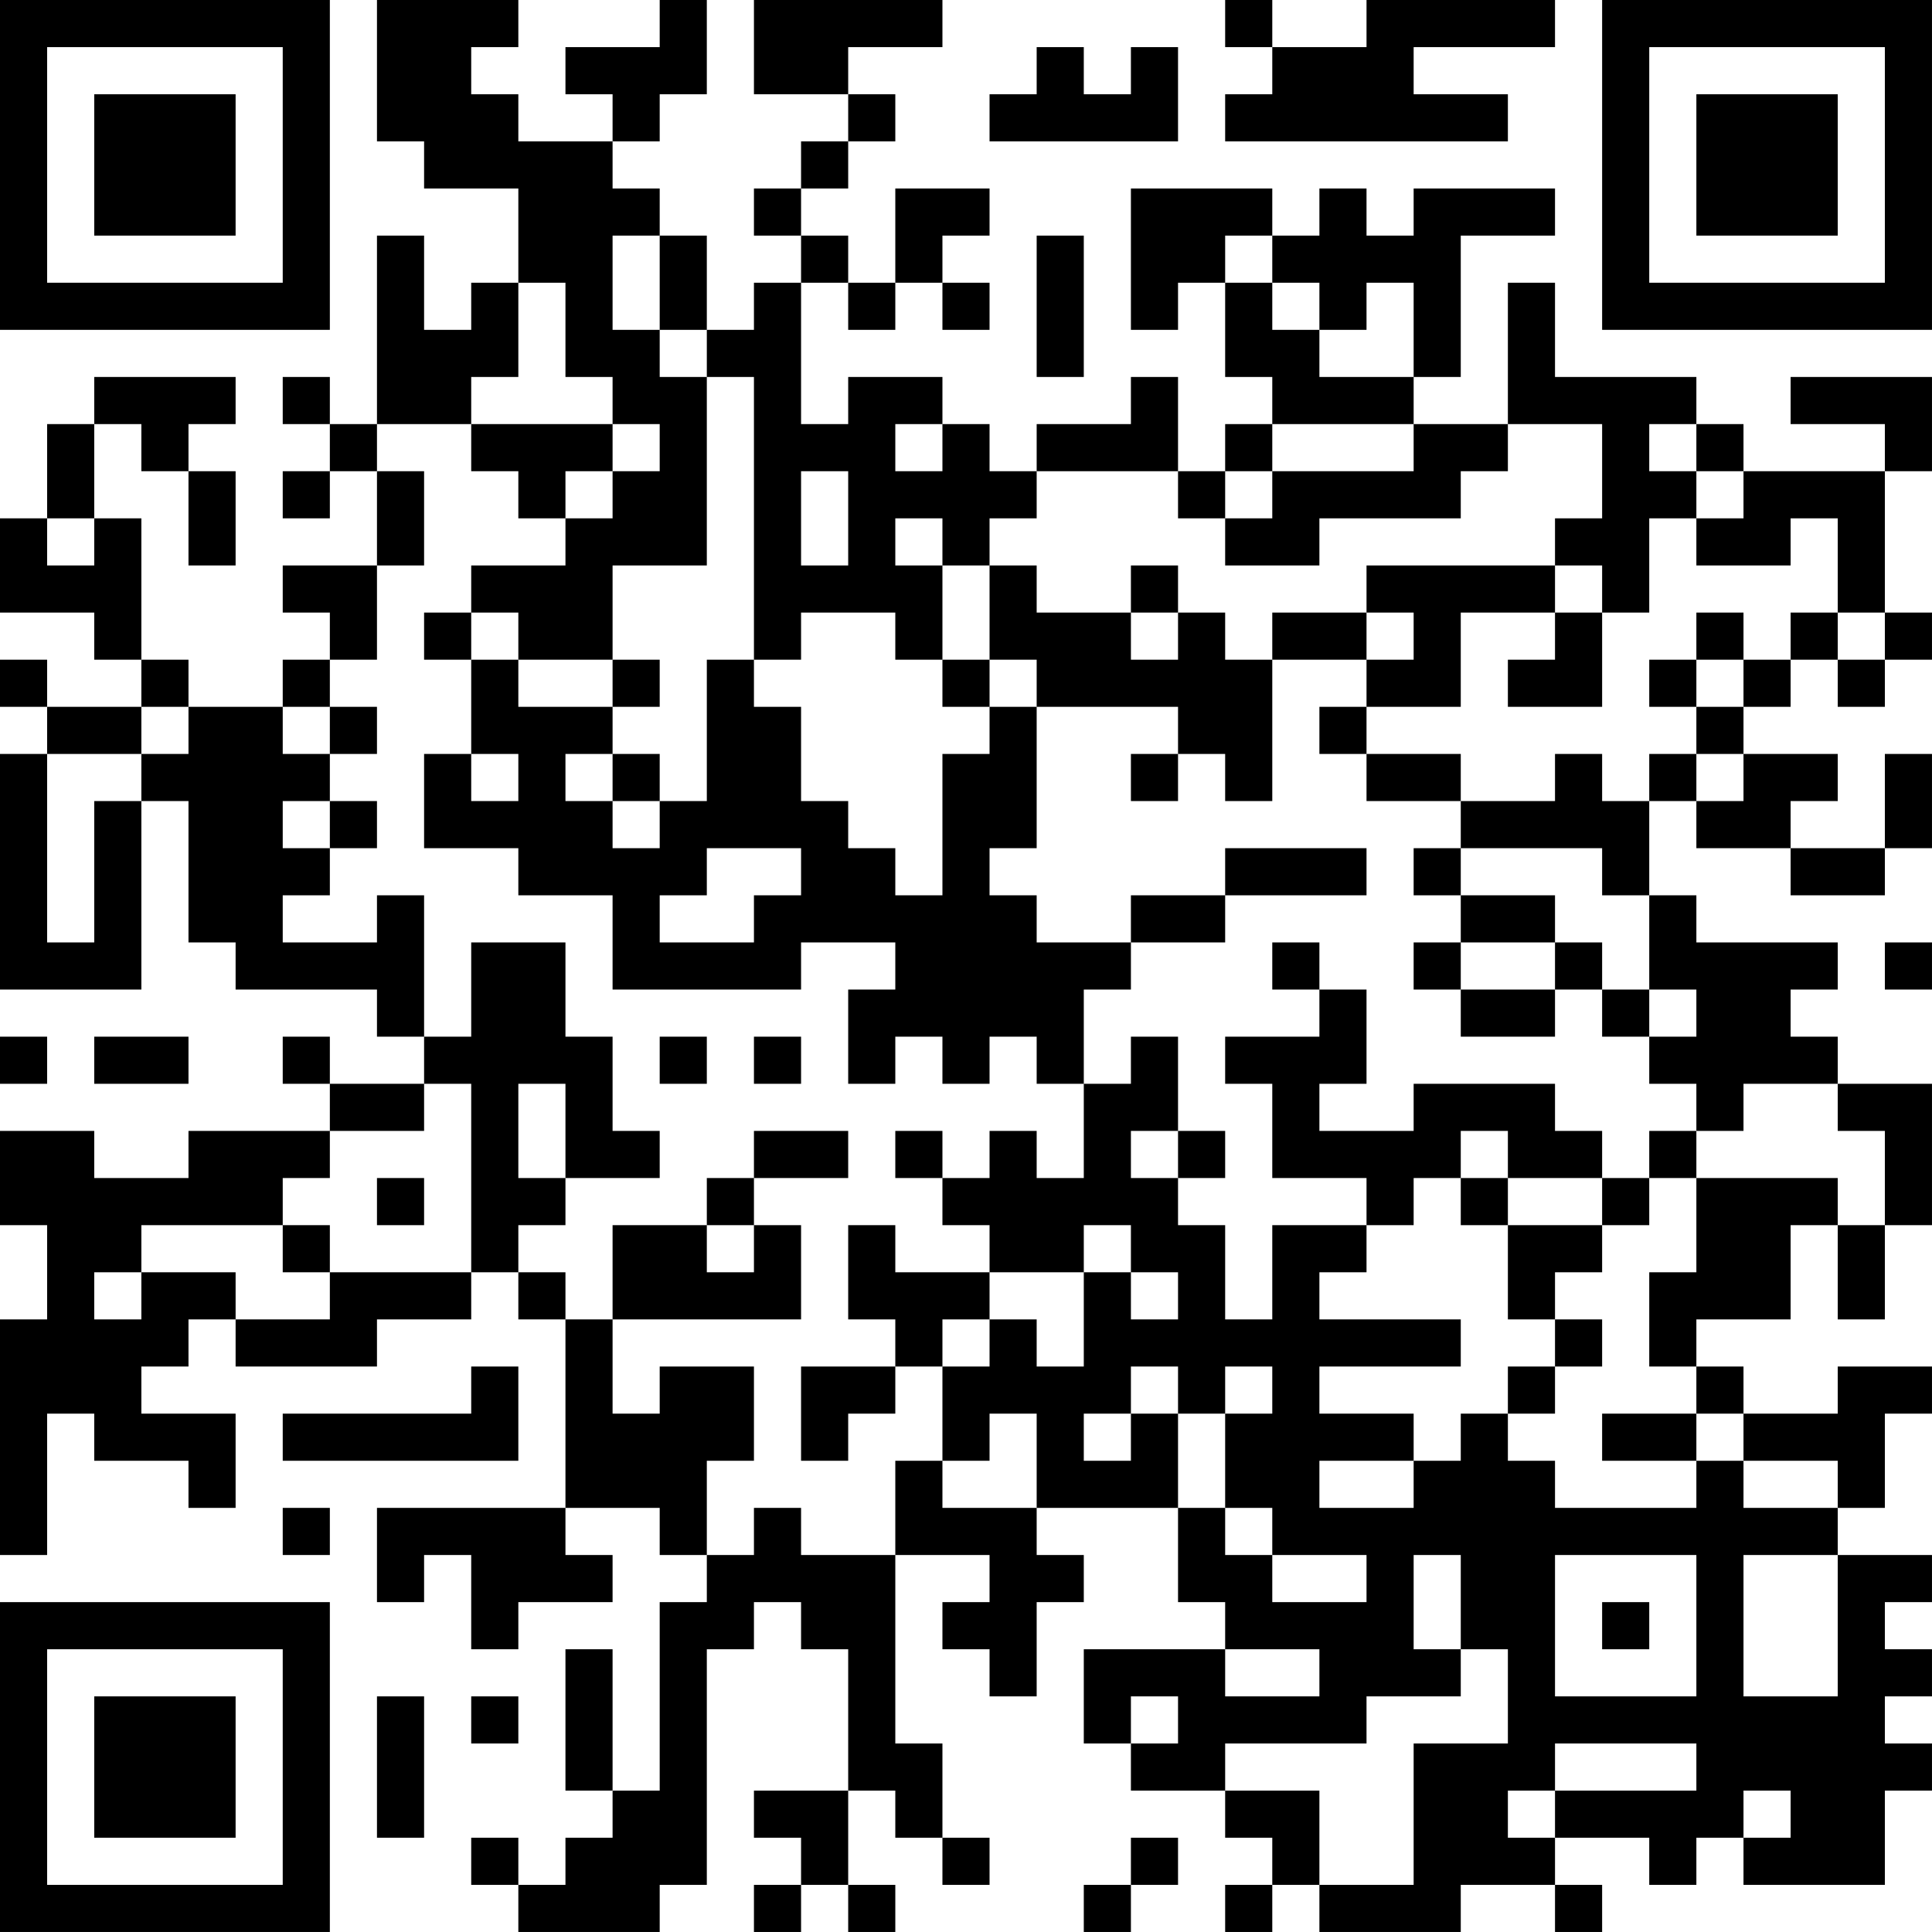 <?xml version="1.0" encoding="UTF-8"?>
<svg xmlns="http://www.w3.org/2000/svg" version="1.1" width="200" height="200" viewBox="0 0 200 200"><rect x="0" y="0" width="200" height="200" fill="#ffffff"/><g transform="scale(4.878)"><g transform="translate(0,0)"><path fill-rule="evenodd" d="M8 0L8 3L9 3L9 4L11 4L11 6L10 6L10 7L9 7L9 5L8 5L8 9L7 9L7 8L6 8L6 9L7 9L7 10L6 10L6 11L7 11L7 10L8 10L8 12L6 12L6 13L7 13L7 14L6 14L6 15L4 15L4 14L3 14L3 11L2 11L2 9L3 9L3 10L4 10L4 12L5 12L5 10L4 10L4 9L5 9L5 8L2 8L2 9L1 9L1 11L0 11L0 13L2 13L2 14L3 14L3 15L1 15L1 14L0 14L0 15L1 15L1 16L0 16L0 21L3 21L3 17L4 17L4 20L5 20L5 21L8 21L8 22L9 22L9 23L7 23L7 22L6 22L6 23L7 23L7 24L4 24L4 25L2 25L2 24L0 24L0 26L1 26L1 28L0 28L0 33L1 33L1 30L2 30L2 31L4 31L4 32L5 32L5 30L3 30L3 29L4 29L4 28L5 28L5 29L8 29L8 28L10 28L10 27L11 27L11 28L12 28L12 32L8 32L8 34L9 34L9 33L10 33L10 35L11 35L11 34L13 34L13 33L12 33L12 32L14 32L14 33L15 33L15 34L14 34L14 38L13 38L13 35L12 35L12 38L13 38L13 39L12 39L12 40L11 40L11 39L10 39L10 40L11 40L11 41L14 41L14 40L15 40L15 35L16 35L16 34L17 34L17 35L18 35L18 38L16 38L16 39L17 39L17 40L16 40L16 41L17 41L17 40L18 40L18 41L19 41L19 40L18 40L18 38L19 38L19 39L20 39L20 40L21 40L21 39L20 39L20 37L19 37L19 33L21 33L21 34L20 34L20 35L21 35L21 36L22 36L22 34L23 34L23 33L22 33L22 32L25 32L25 34L26 34L26 35L23 35L23 37L24 37L24 38L26 38L26 39L27 39L27 40L26 40L26 41L27 41L27 40L28 40L28 41L31 41L31 40L33 40L33 41L34 41L34 40L33 40L33 39L35 39L35 40L36 40L36 39L37 39L37 40L40 40L40 38L41 38L41 37L40 37L40 36L41 36L41 35L40 35L40 34L41 34L41 33L39 33L39 32L40 32L40 30L41 30L41 29L39 29L39 30L37 30L37 29L36 29L36 28L38 28L38 26L39 26L39 28L40 28L40 26L41 26L41 23L39 23L39 22L38 22L38 21L39 21L39 20L36 20L36 19L35 19L35 17L36 17L36 18L38 18L38 19L40 19L40 18L41 18L41 16L40 16L40 18L38 18L38 17L39 17L39 16L37 16L37 15L38 15L38 14L39 14L39 15L40 15L40 14L41 14L41 13L40 13L40 10L41 10L41 8L38 8L38 9L40 9L40 10L37 10L37 9L36 9L36 8L33 8L33 6L32 6L32 9L30 9L30 8L31 8L31 5L33 5L33 4L30 4L30 5L29 5L29 4L28 4L28 5L27 5L27 4L24 4L24 7L25 7L25 6L26 6L26 8L27 8L27 9L26 9L26 10L25 10L25 8L24 8L24 9L22 9L22 10L21 10L21 9L20 9L20 8L18 8L18 9L17 9L17 6L18 6L18 7L19 7L19 6L20 6L20 7L21 7L21 6L20 6L20 5L21 5L21 4L19 4L19 6L18 6L18 5L17 5L17 4L18 4L18 3L19 3L19 2L18 2L18 1L20 1L20 0L16 0L16 2L18 2L18 3L17 3L17 4L16 4L16 5L17 5L17 6L16 6L16 7L15 7L15 5L14 5L14 4L13 4L13 3L14 3L14 2L15 2L15 0L14 0L14 1L12 1L12 2L13 2L13 3L11 3L11 2L10 2L10 1L11 1L11 0ZM26 0L26 1L27 1L27 2L26 2L26 3L32 3L32 2L30 2L30 1L33 1L33 0L29 0L29 1L27 1L27 0ZM22 1L22 2L21 2L21 3L25 3L25 1L24 1L24 2L23 2L23 1ZM13 5L13 7L14 7L14 8L15 8L15 12L13 12L13 14L11 14L11 13L10 13L10 12L12 12L12 11L13 11L13 10L14 10L14 9L13 9L13 8L12 8L12 6L11 6L11 8L10 8L10 9L8 9L8 10L9 10L9 12L8 12L8 14L7 14L7 15L6 15L6 16L7 16L7 17L6 17L6 18L7 18L7 19L6 19L6 20L8 20L8 19L9 19L9 22L10 22L10 20L12 20L12 22L13 22L13 24L14 24L14 25L12 25L12 23L11 23L11 25L12 25L12 26L11 26L11 27L12 27L12 28L13 28L13 30L14 30L14 29L16 29L16 31L15 31L15 33L16 33L16 32L17 32L17 33L19 33L19 31L20 31L20 32L22 32L22 30L21 30L21 31L20 31L20 29L21 29L21 28L22 28L22 29L23 29L23 27L24 27L24 28L25 28L25 27L24 27L24 26L23 26L23 27L21 27L21 26L20 26L20 25L21 25L21 24L22 24L22 25L23 25L23 23L24 23L24 22L25 22L25 24L24 24L24 25L25 25L25 26L26 26L26 28L27 28L27 26L29 26L29 27L28 27L28 28L31 28L31 29L28 29L28 30L30 30L30 31L28 31L28 32L30 32L30 31L31 31L31 30L32 30L32 31L33 31L33 32L36 32L36 31L37 31L37 32L39 32L39 31L37 31L37 30L36 30L36 29L35 29L35 27L36 27L36 25L39 25L39 26L40 26L40 24L39 24L39 23L37 23L37 24L36 24L36 23L35 23L35 22L36 22L36 21L35 21L35 19L34 19L34 18L31 18L31 17L33 17L33 16L34 16L34 17L35 17L35 16L36 16L36 17L37 17L37 16L36 16L36 15L37 15L37 14L38 14L38 13L39 13L39 14L40 14L40 13L39 13L39 11L38 11L38 12L36 12L36 11L37 11L37 10L36 10L36 9L35 9L35 10L36 10L36 11L35 11L35 13L34 13L34 12L33 12L33 11L34 11L34 9L32 9L32 10L31 10L31 11L28 11L28 12L26 12L26 11L27 11L27 10L30 10L30 9L27 9L27 10L26 10L26 11L25 11L25 10L22 10L22 11L21 11L21 12L20 12L20 11L19 11L19 12L20 12L20 14L19 14L19 13L17 13L17 14L16 14L16 8L15 8L15 7L14 7L14 5ZM22 5L22 8L23 8L23 5ZM26 5L26 6L27 6L27 7L28 7L28 8L30 8L30 6L29 6L29 7L28 7L28 6L27 6L27 5ZM10 9L10 10L11 10L11 11L12 11L12 10L13 10L13 9ZM19 9L19 10L20 10L20 9ZM17 10L17 12L18 12L18 10ZM1 11L1 12L2 12L2 11ZM21 12L21 14L20 14L20 15L21 15L21 16L20 16L20 19L19 19L19 18L18 18L18 17L17 17L17 15L16 15L16 14L15 14L15 17L14 17L14 16L13 16L13 15L14 15L14 14L13 14L13 15L11 15L11 14L10 14L10 13L9 13L9 14L10 14L10 16L9 16L9 18L11 18L11 19L13 19L13 21L17 21L17 20L19 20L19 21L18 21L18 23L19 23L19 22L20 22L20 23L21 23L21 22L22 22L22 23L23 23L23 21L24 21L24 20L26 20L26 19L29 19L29 18L26 18L26 19L24 19L24 20L22 20L22 19L21 19L21 18L22 18L22 15L25 15L25 16L24 16L24 17L25 17L25 16L26 16L26 17L27 17L27 14L29 14L29 15L28 15L28 16L29 16L29 17L31 17L31 16L29 16L29 15L31 15L31 13L33 13L33 14L32 14L32 15L34 15L34 13L33 13L33 12L29 12L29 13L27 13L27 14L26 14L26 13L25 13L25 12L24 12L24 13L22 13L22 12ZM24 13L24 14L25 14L25 13ZM29 13L29 14L30 14L30 13ZM36 13L36 14L35 14L35 15L36 15L36 14L37 14L37 13ZM21 14L21 15L22 15L22 14ZM3 15L3 16L1 16L1 20L2 20L2 17L3 17L3 16L4 16L4 15ZM7 15L7 16L8 16L8 15ZM10 16L10 17L11 17L11 16ZM12 16L12 17L13 17L13 18L14 18L14 17L13 17L13 16ZM7 17L7 18L8 18L8 17ZM15 18L15 19L14 19L14 20L16 20L16 19L17 19L17 18ZM30 18L30 19L31 19L31 20L30 20L30 21L31 21L31 22L33 22L33 21L34 21L34 22L35 22L35 21L34 21L34 20L33 20L33 19L31 19L31 18ZM27 20L27 21L28 21L28 22L26 22L26 23L27 23L27 25L29 25L29 26L30 26L30 25L31 25L31 26L32 26L32 28L33 28L33 29L32 29L32 30L33 30L33 29L34 29L34 28L33 28L33 27L34 27L34 26L35 26L35 25L36 25L36 24L35 24L35 25L34 25L34 24L33 24L33 23L30 23L30 24L28 24L28 23L29 23L29 21L28 21L28 20ZM31 20L31 21L33 21L33 20ZM40 20L40 21L41 21L41 20ZM0 22L0 23L1 23L1 22ZM2 22L2 23L4 23L4 22ZM14 22L14 23L15 23L15 22ZM16 22L16 23L17 23L17 22ZM9 23L9 24L7 24L7 25L6 25L6 26L3 26L3 27L2 27L2 28L3 28L3 27L5 27L5 28L7 28L7 27L10 27L10 23ZM16 24L16 25L15 25L15 26L13 26L13 28L17 28L17 26L16 26L16 25L18 25L18 24ZM19 24L19 25L20 25L20 24ZM25 24L25 25L26 25L26 24ZM31 24L31 25L32 25L32 26L34 26L34 25L32 25L32 24ZM8 25L8 26L9 26L9 25ZM6 26L6 27L7 27L7 26ZM15 26L15 27L16 27L16 26ZM18 26L18 28L19 28L19 29L17 29L17 31L18 31L18 30L19 30L19 29L20 29L20 28L21 28L21 27L19 27L19 26ZM10 29L10 30L6 30L6 31L11 31L11 29ZM24 29L24 30L23 30L23 31L24 31L24 30L25 30L25 32L26 32L26 33L27 33L27 34L29 34L29 33L27 33L27 32L26 32L26 30L27 30L27 29L26 29L26 30L25 30L25 29ZM34 30L34 31L36 31L36 30ZM6 32L6 33L7 33L7 32ZM30 33L30 35L31 35L31 36L29 36L29 37L26 37L26 38L28 38L28 40L30 40L30 37L32 37L32 35L31 35L31 33ZM33 33L33 36L36 36L36 33ZM37 33L37 36L39 36L39 33ZM34 34L34 35L35 35L35 34ZM26 35L26 36L28 36L28 35ZM8 36L8 39L9 39L9 36ZM10 36L10 37L11 37L11 36ZM24 36L24 37L25 37L25 36ZM33 37L33 38L32 38L32 39L33 39L33 38L36 38L36 37ZM37 38L37 39L38 39L38 38ZM24 39L24 40L23 40L23 41L24 41L24 40L25 40L25 39ZM0 0L0 7L7 7L7 0ZM1 1L1 6L6 6L6 1ZM2 2L2 5L5 5L5 2ZM34 0L34 7L41 7L41 0ZM35 1L35 6L40 6L40 1ZM36 2L36 5L39 5L39 2ZM0 34L0 41L7 41L7 34ZM1 35L1 40L6 40L6 35ZM2 36L2 39L5 39L5 36Z" fill="#000000"/></g></g></svg>
